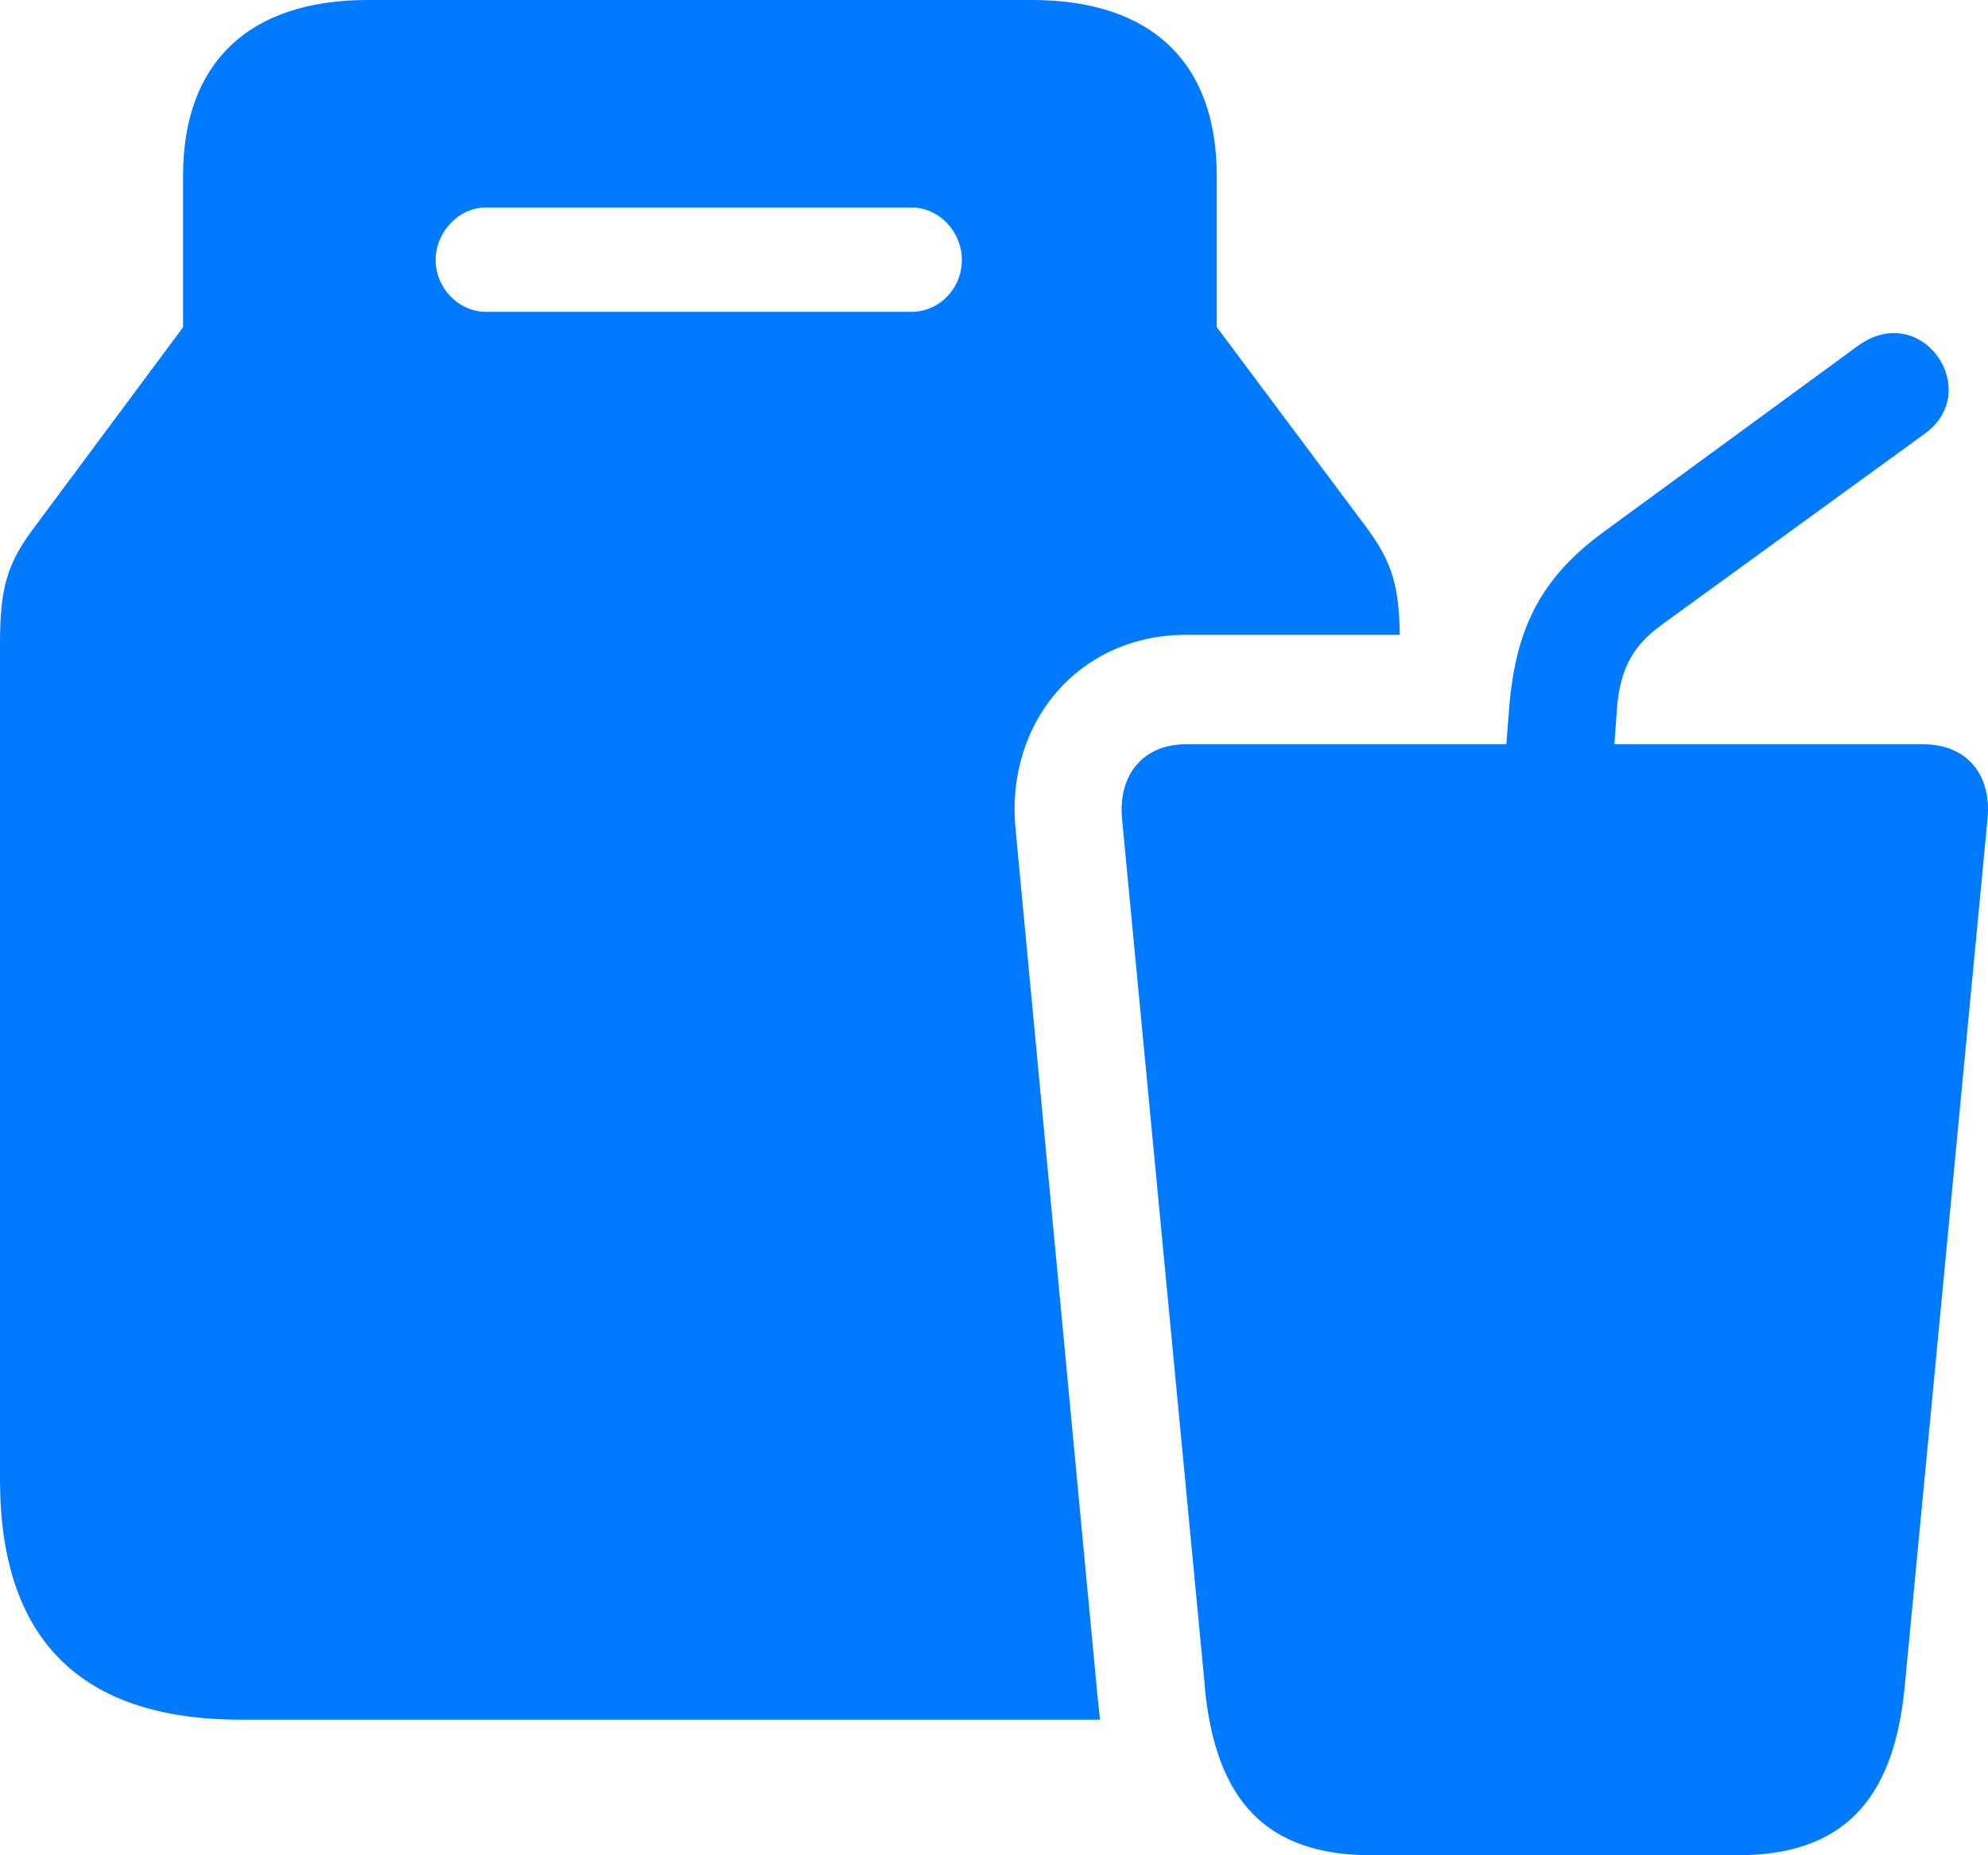 <svg width="75" height="70" viewBox="0 0 75 70" fill="none" xmlns="http://www.w3.org/2000/svg">
<path d="M-0 55.83L-0 24.291C-0 22.183 0.268 21.283 1.249 19.958L6.907 12.346L6.907 6.626C6.907 2.348 9.407 0 13.87 0L38.934 0C43.427 0 45.902 2.348 45.902 6.62V12.339L51.59 19.952C52.511 21.215 52.779 22.09 52.81 23.952H44.744C40.726 23.952 37.928 27.231 38.312 31.268L41.409 64.04C41.439 64.342 41.47 64.582 41.5 64.884H9.078C3.036 64.884 -0 61.846 -0 55.824L-0 55.83ZM34.385 11.766C35.428 11.766 36.288 10.891 36.288 9.812C36.288 8.734 35.422 7.828 34.385 7.828L18.339 7.828C17.296 7.828 16.436 8.758 16.436 9.812C16.436 10.866 17.302 11.766 18.339 11.766H34.385ZM45.457 63.651L42.329 30.88C42.183 29.222 43.134 28.081 44.744 28.081H56.828L56.949 26.547C57.218 23.594 58.199 21.764 60.492 20.075L70.076 13.061C72.49 11.286 74.868 14.743 72.606 16.37L62.662 23.594C61.559 24.408 61.114 25.277 60.998 26.787L60.906 28.081H72.545C74.185 28.081 75.136 29.197 74.984 30.88L71.856 63.651C71.441 67.984 69.472 70 65.546 70H51.761C47.804 70 45.865 67.984 45.451 63.651H45.457Z" fill="#007AFF"/>
</svg>
